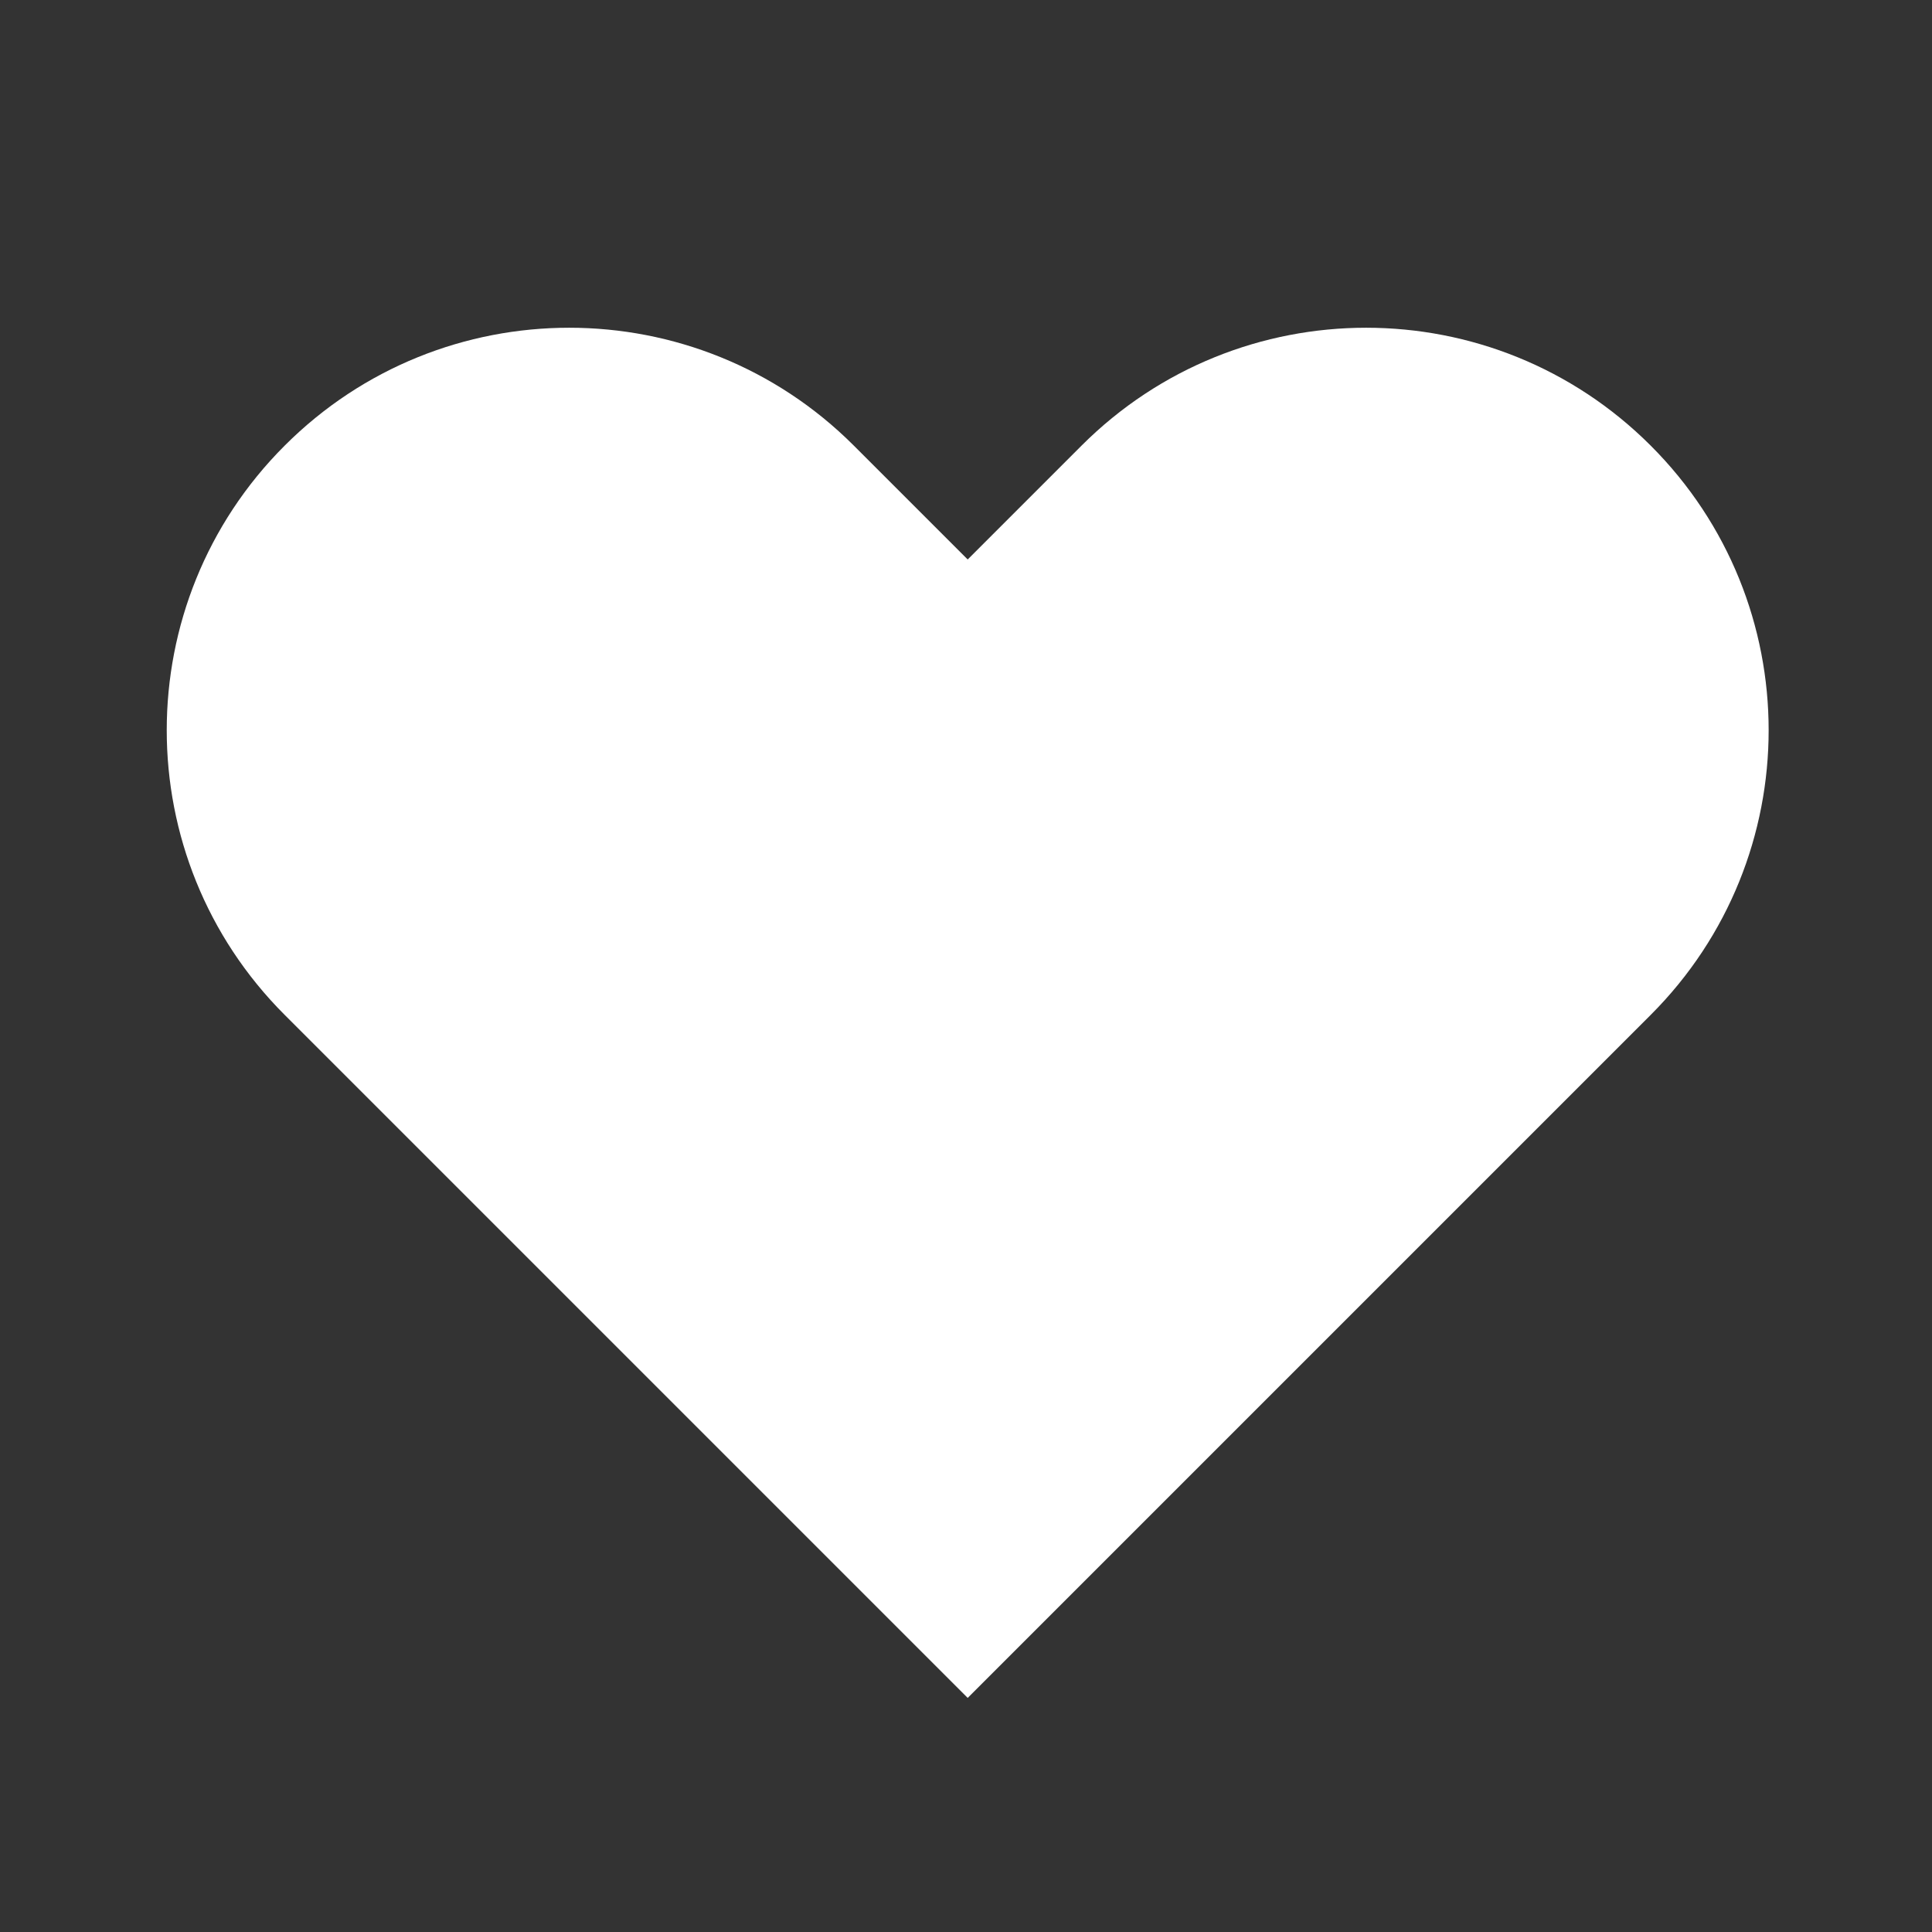 <svg width="24" height="24" viewBox="0 0 24 24" fill="none" xmlns="http://www.w3.org/2000/svg">
<rect x="0" y="0" width="24" height="24" fill="#333333" stroke="none"/>
<path fill-rule="evenodd" clip-rule="evenodd" d="M20.506 12.607C22.459 10.654 22.459 7.488 20.506 5.536C18.553 3.583 15.388 3.583 13.435 5.536L12.021 6.95L10.607 5.536C8.654 3.583 5.488 3.583 3.536 5.536C1.583 7.488 1.583 10.654 3.536 12.607L4.95 14.021L12.021 21.092L19.092 14.021L20.506 12.607Z" fill="white"/>
</svg>
